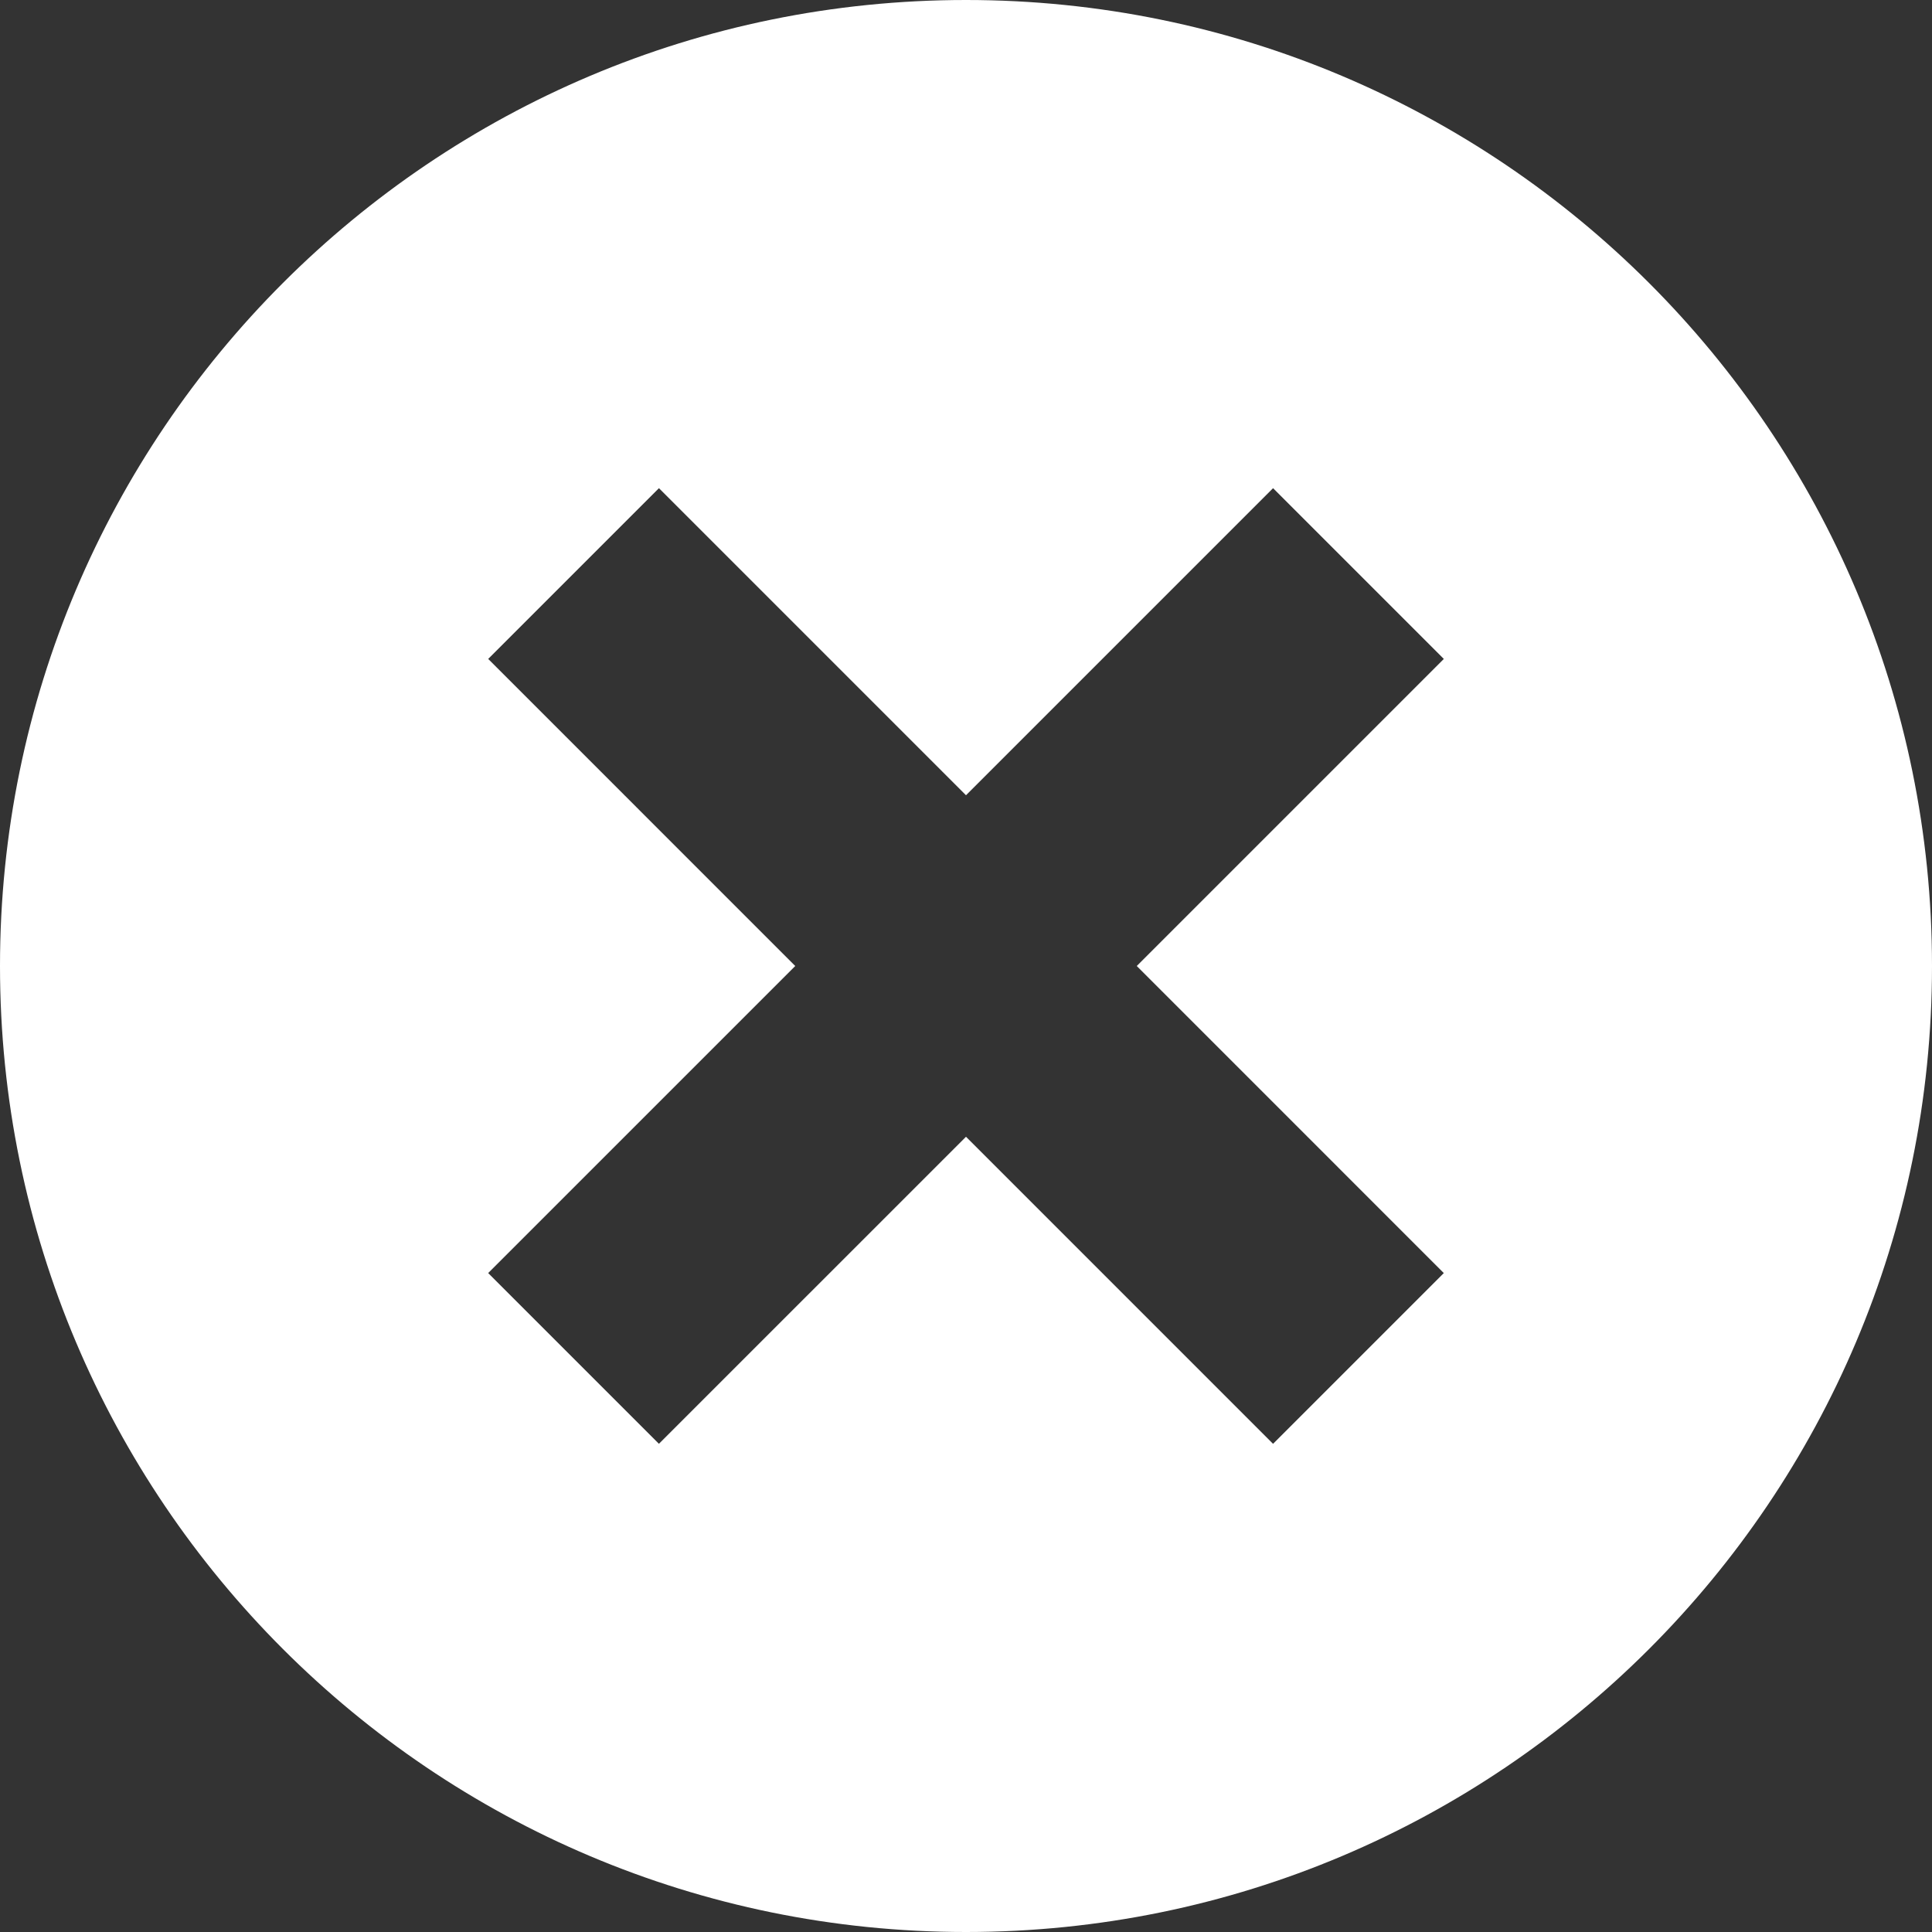 <?xml version="1.0" encoding="UTF-8"?>
<svg width="100px" height="100px" enable-background="new 0 0 100 100" version="1.1" viewBox="0 0 100 100" xml:space="preserve" xmlns="http://www.w3.org/2000/svg" xmlns:cc="http://creativecommons.org/ns#" xmlns:dc="http://purl.org/dc/elements/1.1/" xmlns:rdf="http://www.w3.org/1999/02/22-rdf-syntax-ns#"><rect x="0" y="0" width="100" height="100" fill="#333333" stroke="none"/>
<path d="M50,0C22.388,0,0,22.388,0,50s22.388,50,50,50s50-22.388,50-50S77.612,0,50,0z M74.731,65.894  l-8.838,8.838L50,58.838L34.106,74.731l-8.838-8.838L41.162,50L25.269,34.106l8.838-8.838L50,41.162l15.894-15.894l8.838,8.838  L58.838,50L74.731,65.894z" fill="#fff"/>
</svg>
